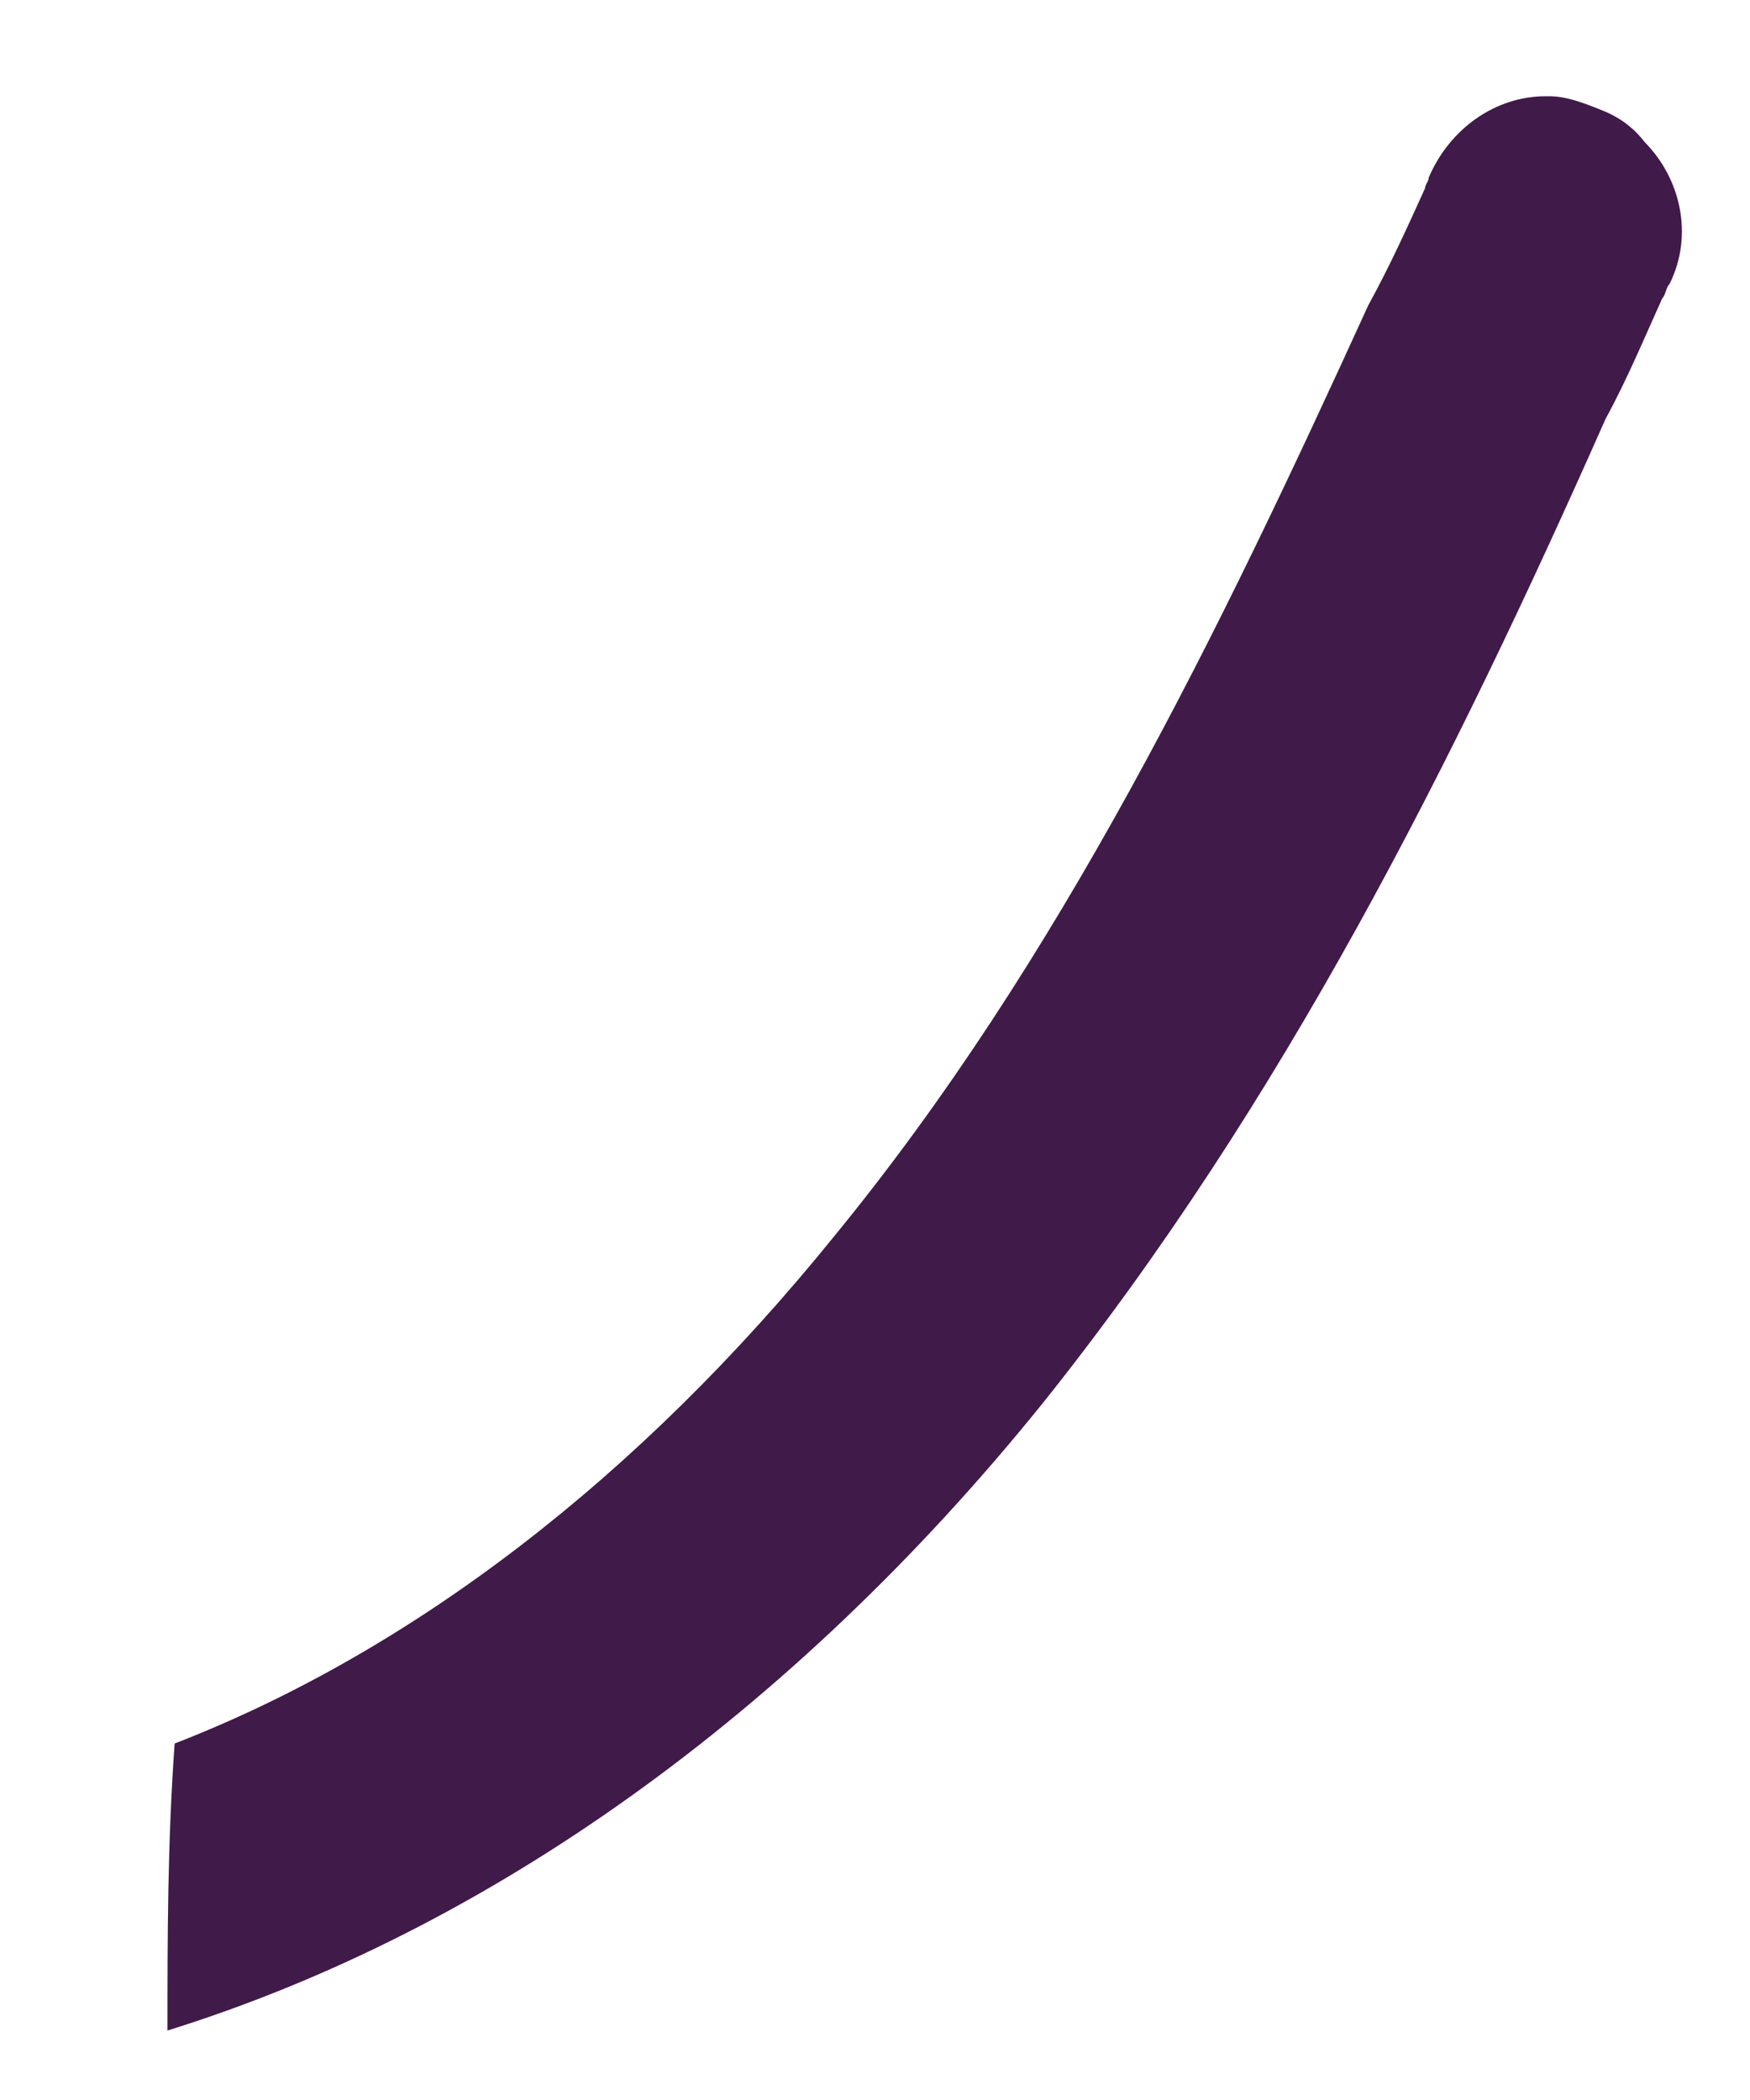 <?xml version="1.0" encoding="UTF-8" standalone="no"?><svg width='10' height='12' viewBox='0 0 10 12' fill='none' xmlns='http://www.w3.org/2000/svg'>
<path d='M9.54 1.623C9.519 1.644 9.519 1.684 9.499 1.704C9.398 1.927 9.297 2.17 9.175 2.393C8.305 4.356 7.333 6.299 5.957 8.02C4.52 9.801 2.778 11.036 0.957 11.603C0.957 11.077 0.957 10.53 0.998 9.963C2.354 9.437 3.649 8.445 4.763 7.069C6.058 5.489 6.969 3.607 7.819 1.744C7.941 1.522 8.042 1.299 8.143 1.076C8.143 1.056 8.164 1.036 8.164 1.015C8.285 0.732 8.548 0.55 8.832 0.55H8.852C8.954 0.55 9.054 0.59 9.156 0.631C9.257 0.671 9.337 0.732 9.399 0.813C9.6 1.016 9.681 1.34 9.54 1.623Z' fill='#401A49'/>
</svg>
